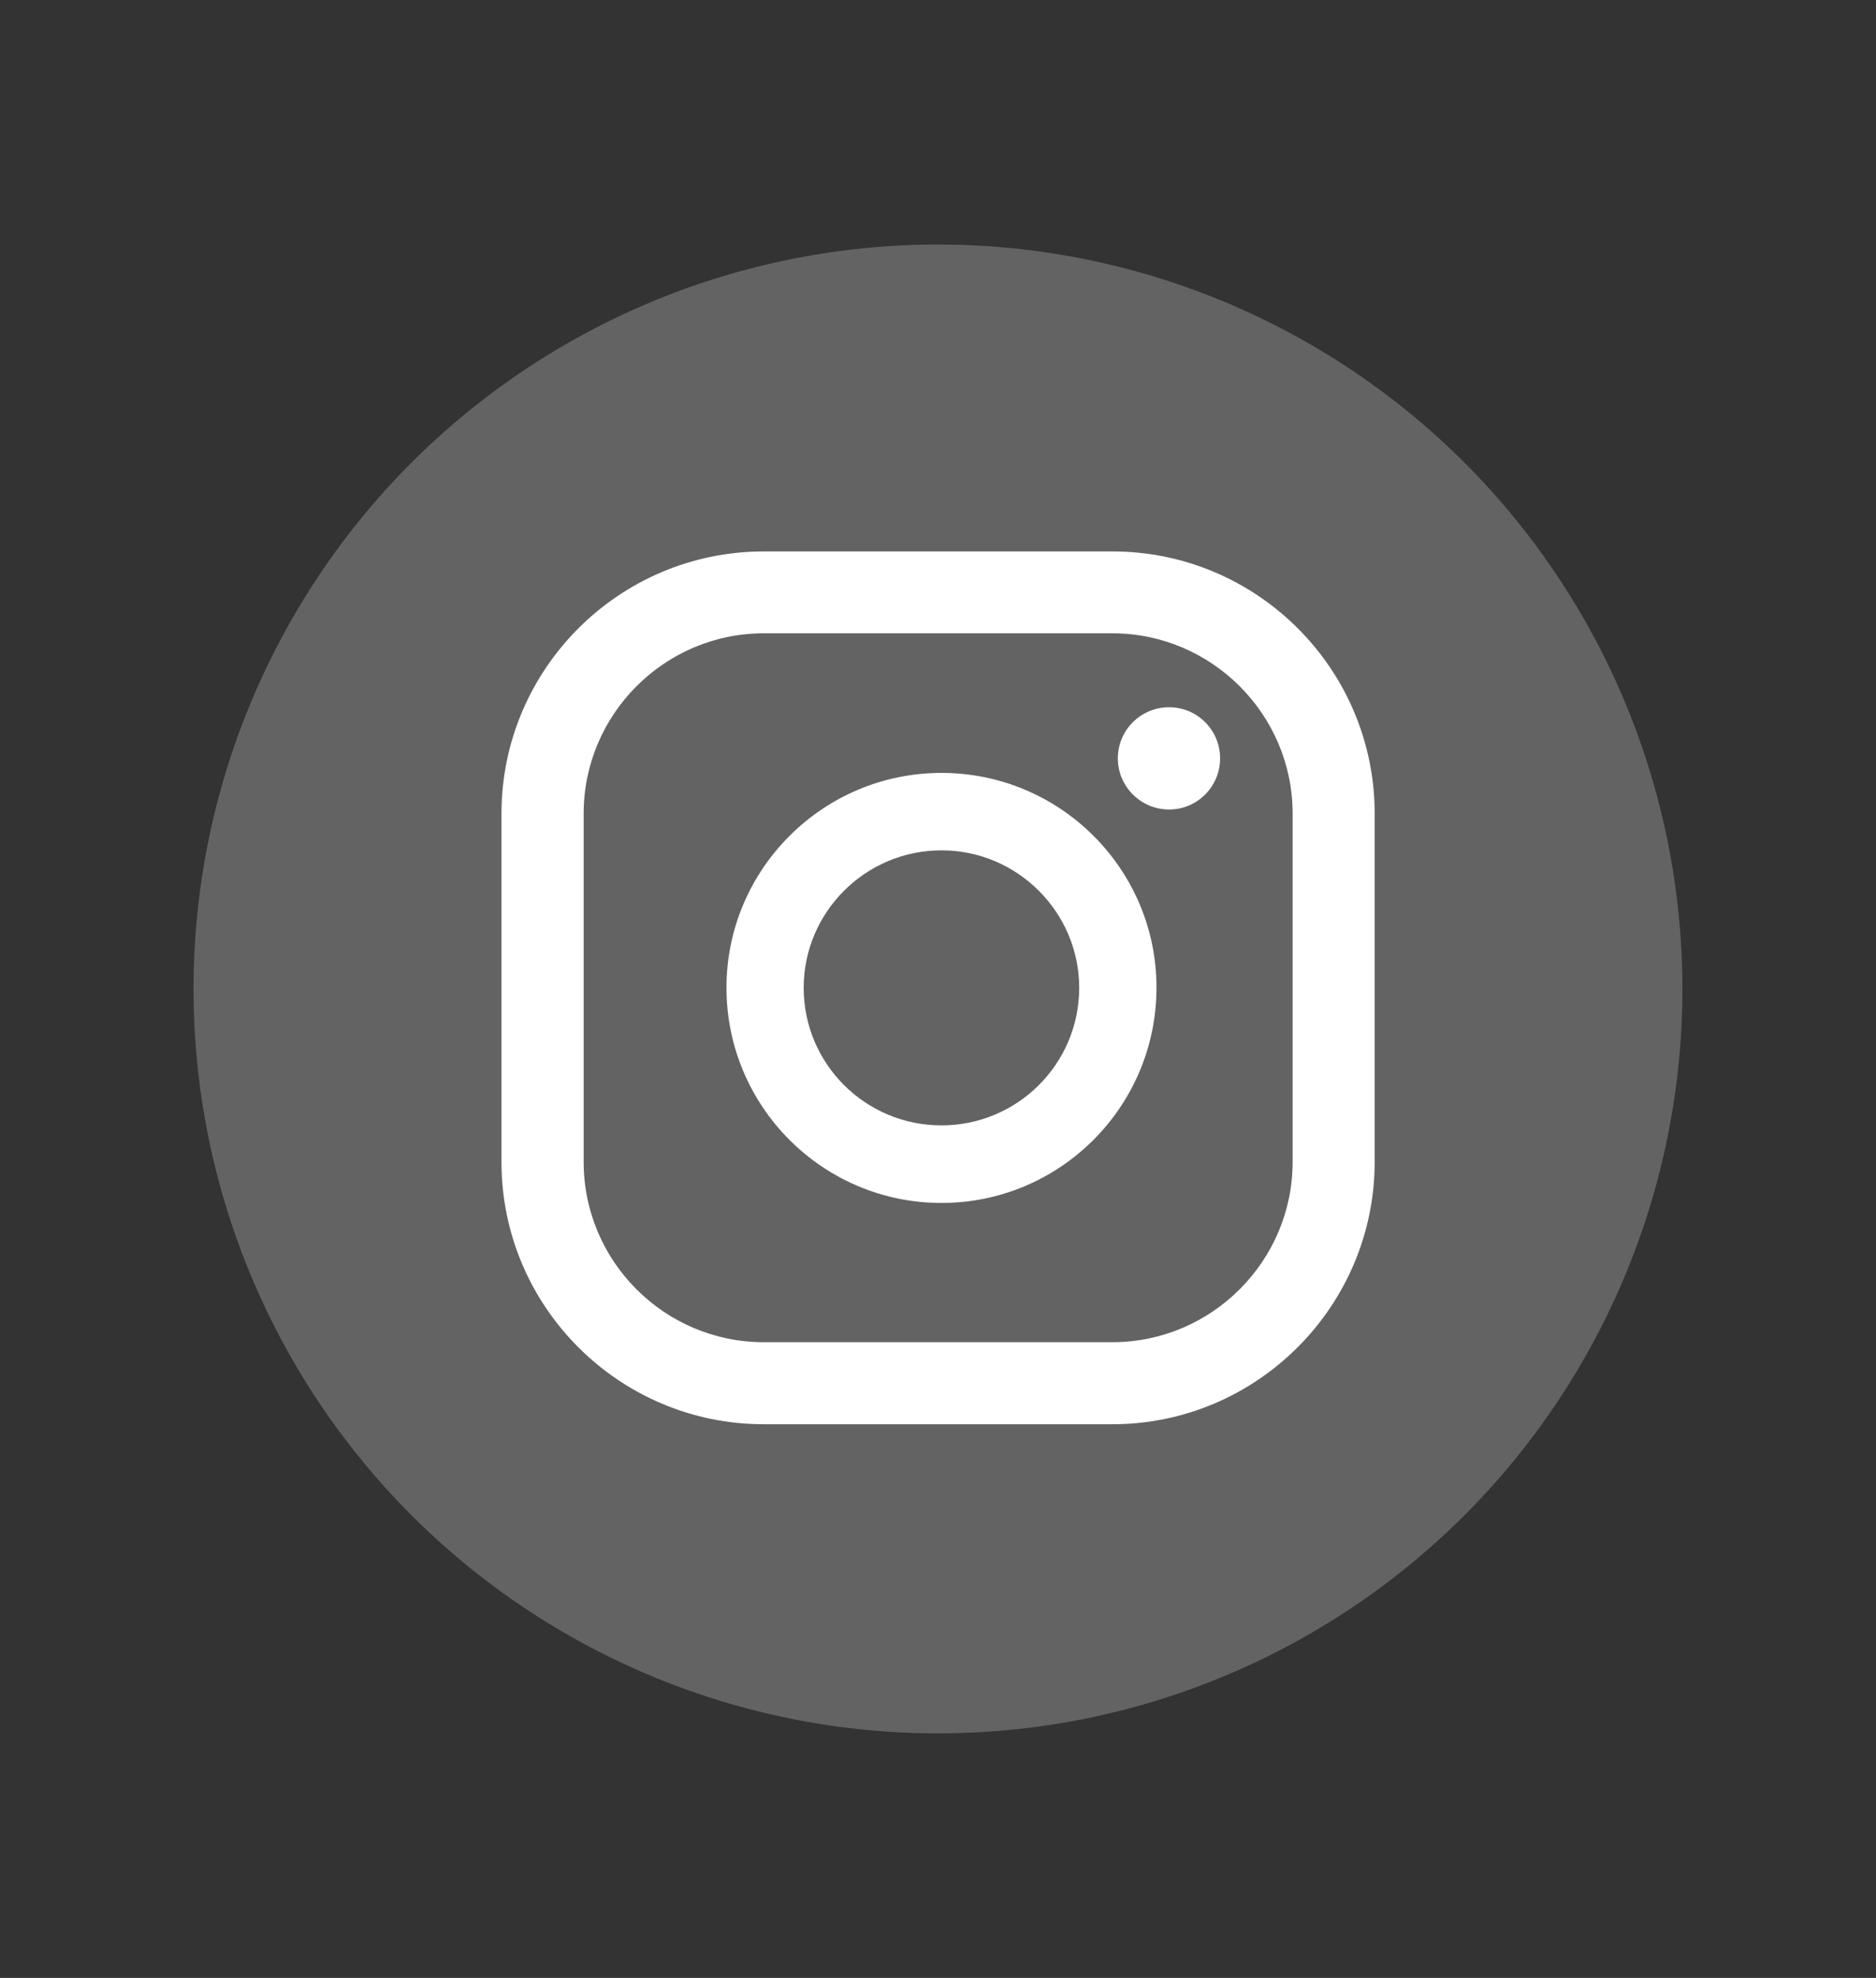 <?xml version="1.0" encoding="utf-8"?>
<!-- Generator: Adobe Illustrator 16.0.0, SVG Export Plug-In . SVG Version: 6.00 Build 0)  -->
<!DOCTYPE svg PUBLIC "-//W3C//DTD SVG 1.1//EN" "http://www.w3.org/Graphics/SVG/1.1/DTD/svg11.dtd">
<svg version="1.1" id="Capa_1" xmlns="http://www.w3.org/2000/svg" xmlns:xlink="http://www.w3.org/1999/xlink" x="0px" y="0px"
	 width="32.145px" height="33.892px" viewBox="-10.717 -22.599 32.145 33.892"
	 enable-background="new -10.717 -22.599 32.145 33.892" xml:space="preserve">
<rect x="-10.717" y="-22.599" width="32.145" height="33.892" fill="#333333" stroke="none"/>
<g>
	<circle fill="#646363" cx="5.355" cy="-5.653" r="12.756"/>
	<g>
		<g>
			<path fill="#FFFFFF" d="M9.316-10.48c0.483,0,0.873,0.391,0.873,0.876c0,0.483-0.39,0.876-0.873,0.876
				c-0.486,0-0.879-0.393-0.879-0.876C8.437-10.089,8.83-10.48,9.316-10.48z"/>
			<path fill="#FFFFFF" d="M5.415-9.355c-2.032,0-3.684,1.652-3.684,3.681c0,2.033,1.649,3.688,3.684,3.688s3.684-1.655,3.684-3.688
				C9.102-7.703,7.45-9.355,5.415-9.355z M5.415-3.315c-1.302,0-2.361-1.053-2.361-2.358c0-1.296,1.059-2.355,2.361-2.355
				s2.36,1.062,2.36,2.355C7.775-4.369,6.717-3.315,5.415-3.315z"/>
			<path fill="#FFFFFF" d="M8.343,1.806H2.37c-2.477,0-4.494-2.016-4.494-4.491v-5.971c0-2.479,2.017-4.494,4.494-4.494h5.974
				c2.479,0,4.494,2.016,4.494,4.494v5.971C12.834-0.21,10.816,1.806,8.343,1.806z M2.37-11.747c-1.701,0-3.086,1.39-3.086,3.088
				v5.971c0,1.699,1.383,3.088,3.086,3.088h5.974c1.699,0,3.088-1.389,3.088-3.088v-5.971c0-1.698-1.389-3.088-3.088-3.088H2.37z"/>
		</g>
	</g>
</g>
</svg>
